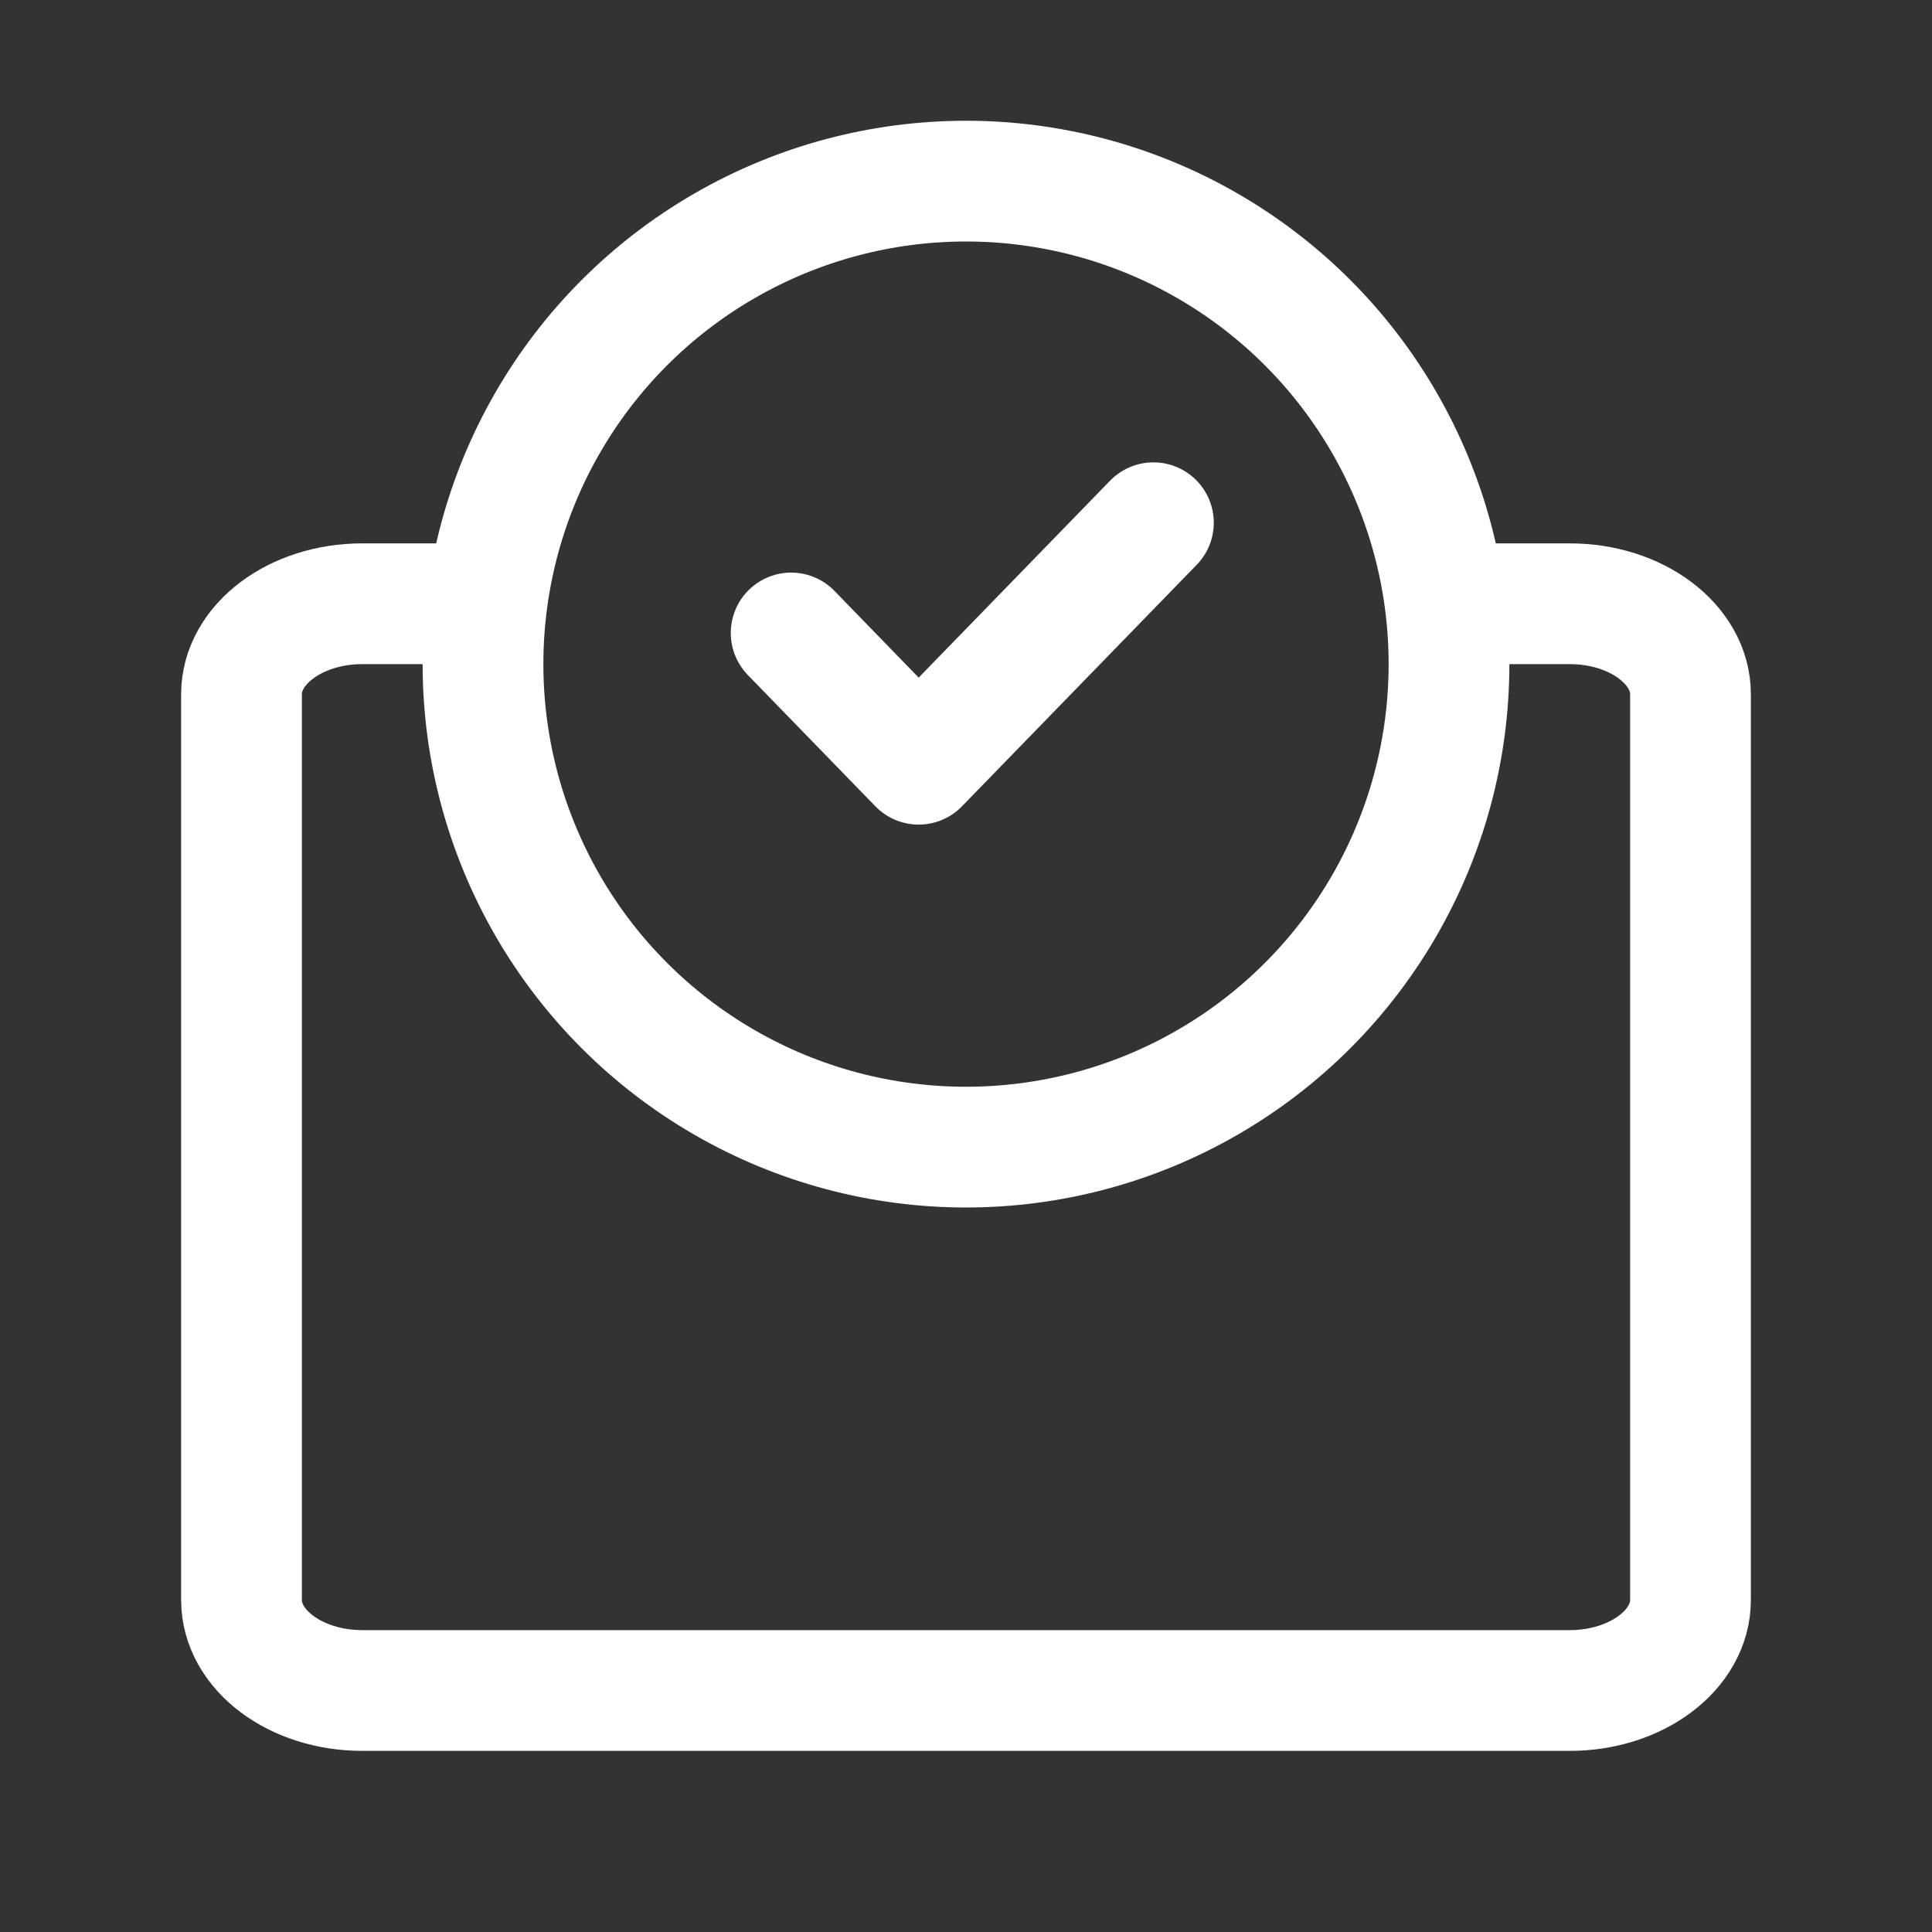 <?xml version="1.0" encoding="UTF-8"?>
<svg width="16px" height="16px" viewBox="0 0 16 16" version="1.1" xmlns="http://www.w3.org/2000/svg" xmlns:xlink="http://www.w3.org/1999/xlink">
    <rect x="0" y="0" width="16" height="16" fill="#333333" stroke="none"/>
    <title>Group 10</title>
    <g id="Page-1" stroke="none" stroke-width="1" fill="none" fill-rule="evenodd">
        <g id="Artboard" transform="translate(-403, -322)">
            <g id="Group-10" transform="translate(403, 322)">
                <rect id="Rectangle" x="0" y="0" width="16" height="16"></rect>
                <circle id="Oval" stroke="#FFFFFF" cx="8" cy="5.5" r="4"></circle>
                <polyline id="Path-2" stroke="#FFFFFF" stroke-linecap="round" stroke-linejoin="round" points="6.552 5.242 7.608 6.329 9.552 4.329"></polyline>
                <path d="M12.012,5 L13,5 C13.552,5 14,5.336 14,5.75 L14,13.25 C14,13.664 13.552,14 13,14 L3,14 C2.448,14 2,13.664 2,13.25 L2,5.75 C2,5.336 2.448,5 3,5 L4.025,5 L4.025,5" id="Path" stroke="#FFFFFF"></path>
            </g>
        </g>
    </g>
</svg>
